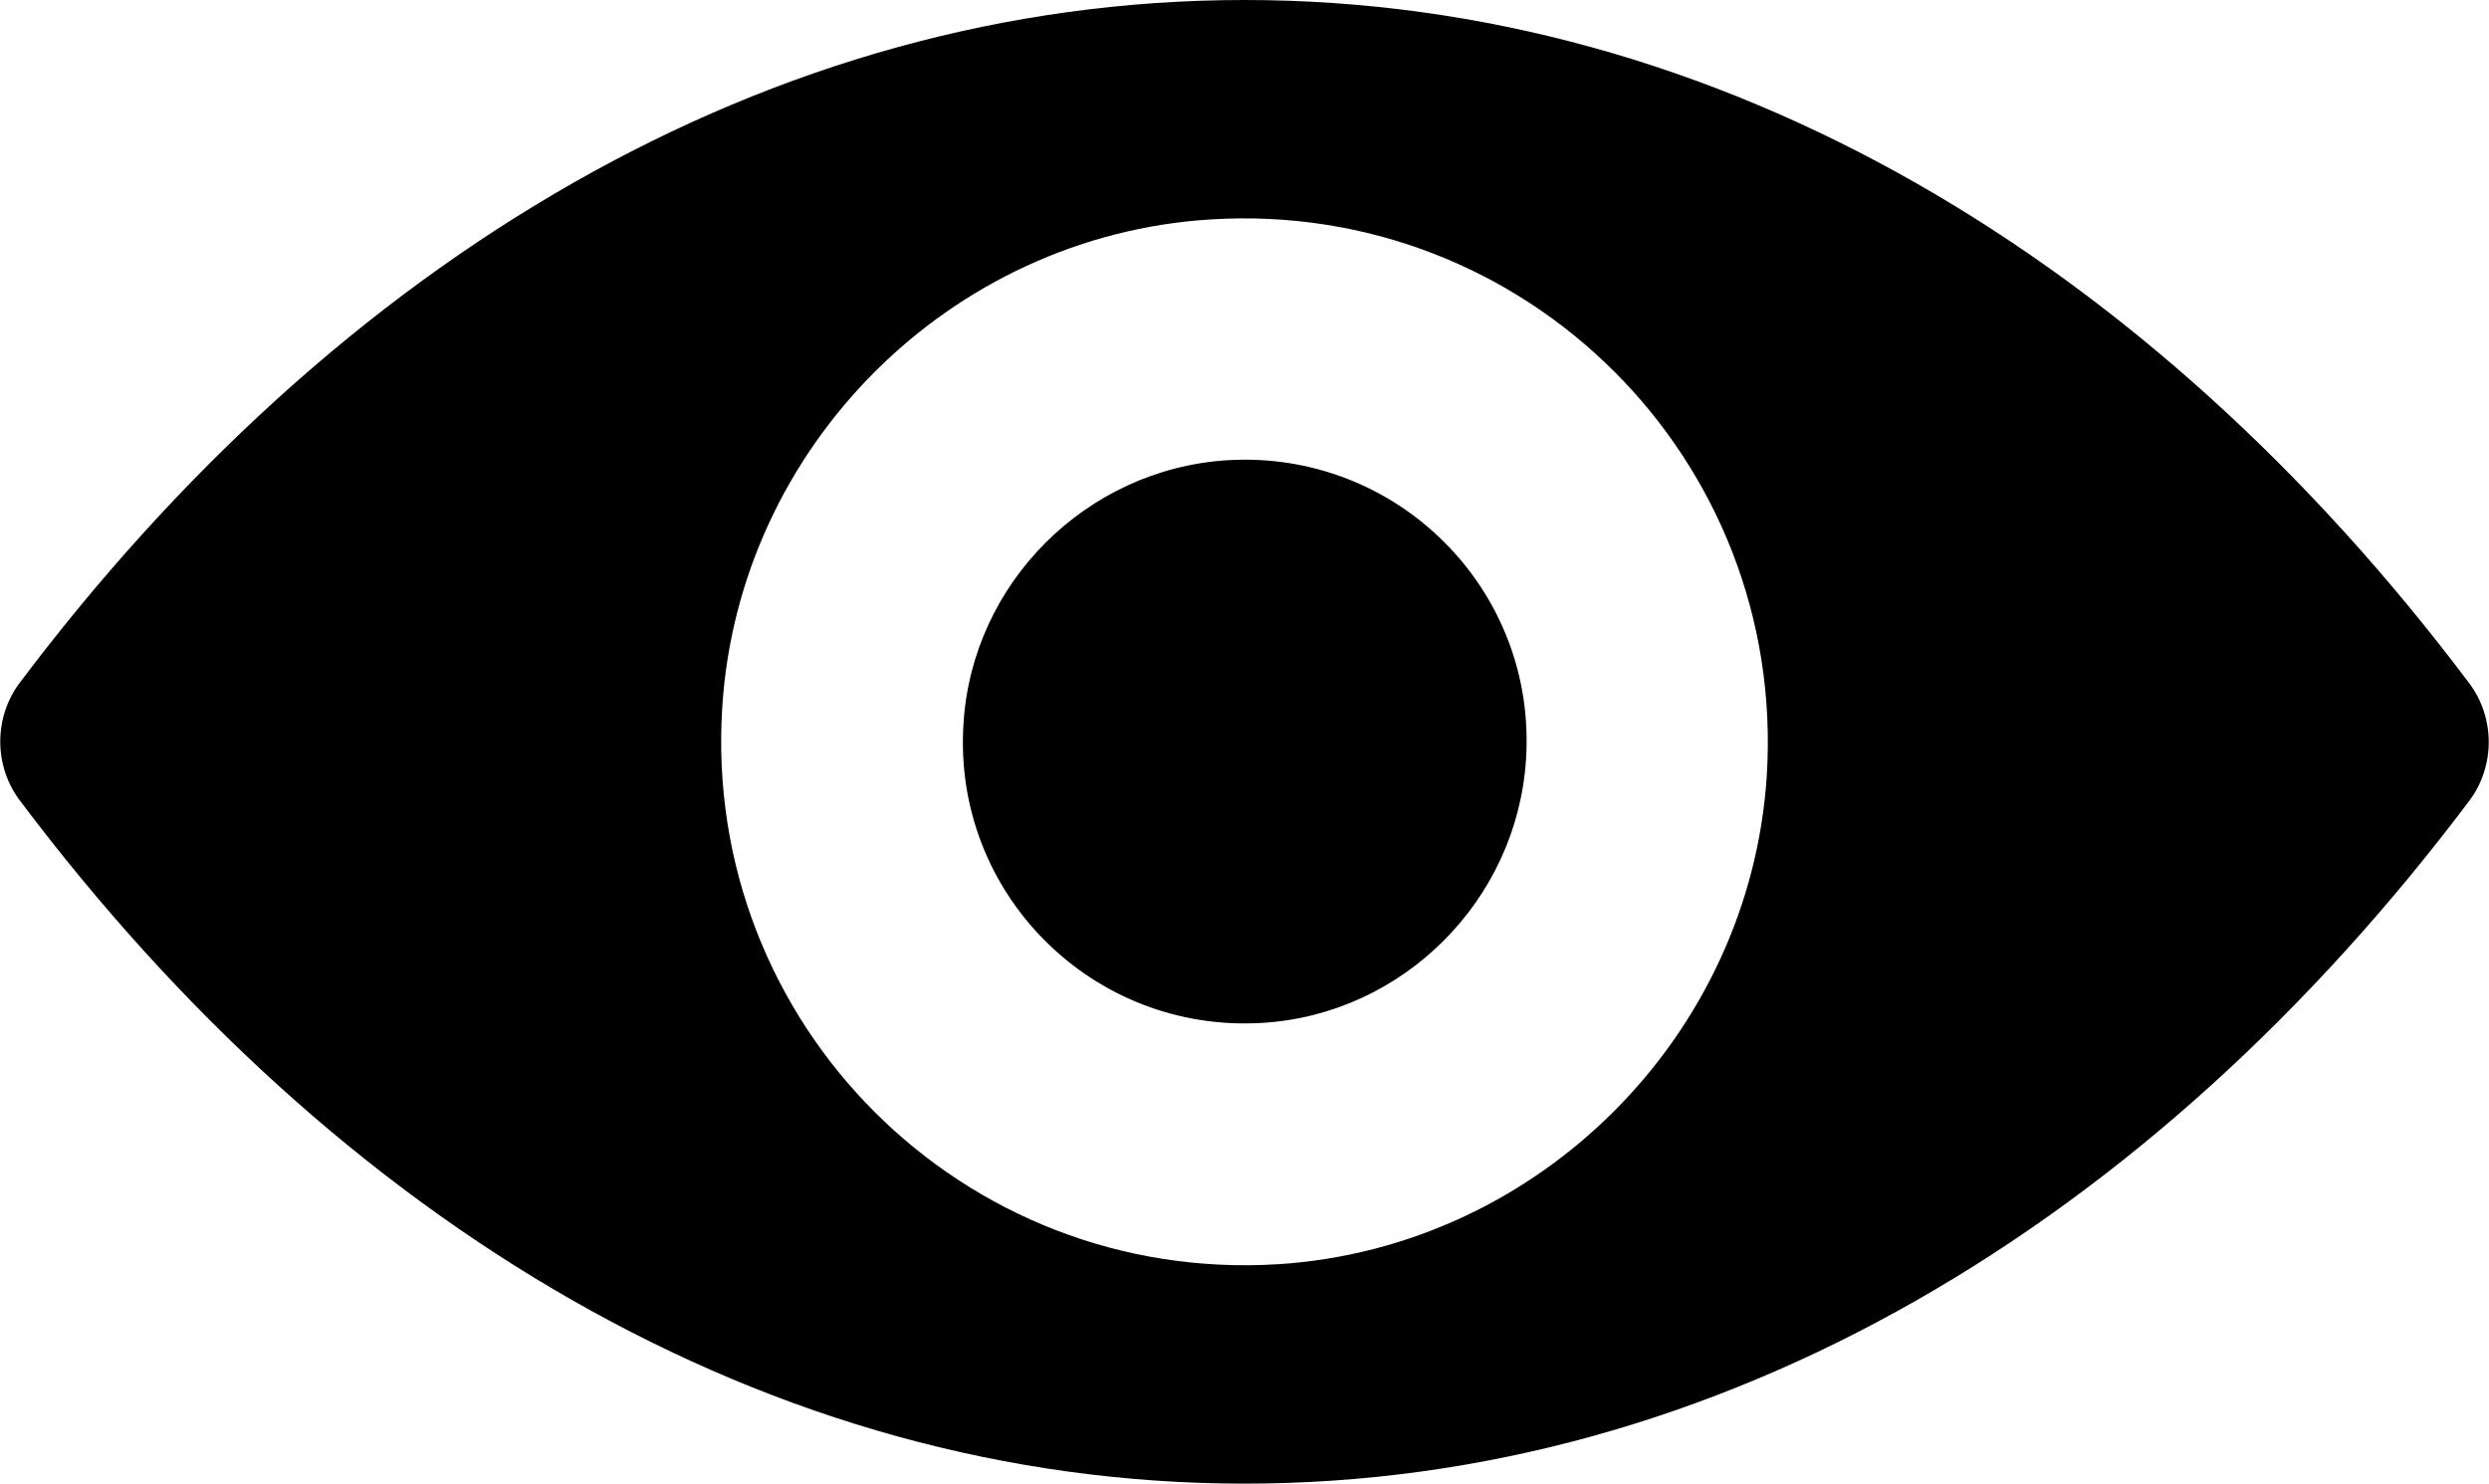 <svg xmlns="http://www.w3.org/2000/svg" xmlns:xlink="http://www.w3.org/1999/xlink" preserveAspectRatio="xMidYMid" width="800" height="477" viewBox="0 0 800 477">
  <defs>
    <style>
      .cls-1 {
        fill: #000;
        fill-rule: evenodd;
      }
    </style>
  </defs>
  <path d="M400.000,0.000 C247.184,0.000 108.603,83.647 6.344,219.511 C-2.000,230.643 -2.000,246.193 6.344,257.325 C108.603,393.353 247.184,477.000 400.000,477.000 C552.816,477.000 691.397,393.353 793.655,257.488 C802.000,246.357 802.000,230.806 793.655,219.675 C691.397,83.647 552.816,0.000 400.000,0.000 ZM410.962,406.448 C309.521,412.831 225.751,329.186 232.132,227.532 C237.367,143.722 305.267,75.790 389.037,70.551 C490.478,64.167 574.248,147.814 567.868,249.467 C562.469,333.113 494.569,401.046 410.962,406.448 ZM405.890,328.857 C351.243,332.296 306.085,287.280 309.685,232.607 C312.466,187.428 349.116,150.925 394.274,147.978 C448.921,144.541 494.078,189.556 490.478,244.229 C487.534,289.572 450.883,326.075 405.890,328.857 Z" class="cls-1"/>
</svg>
